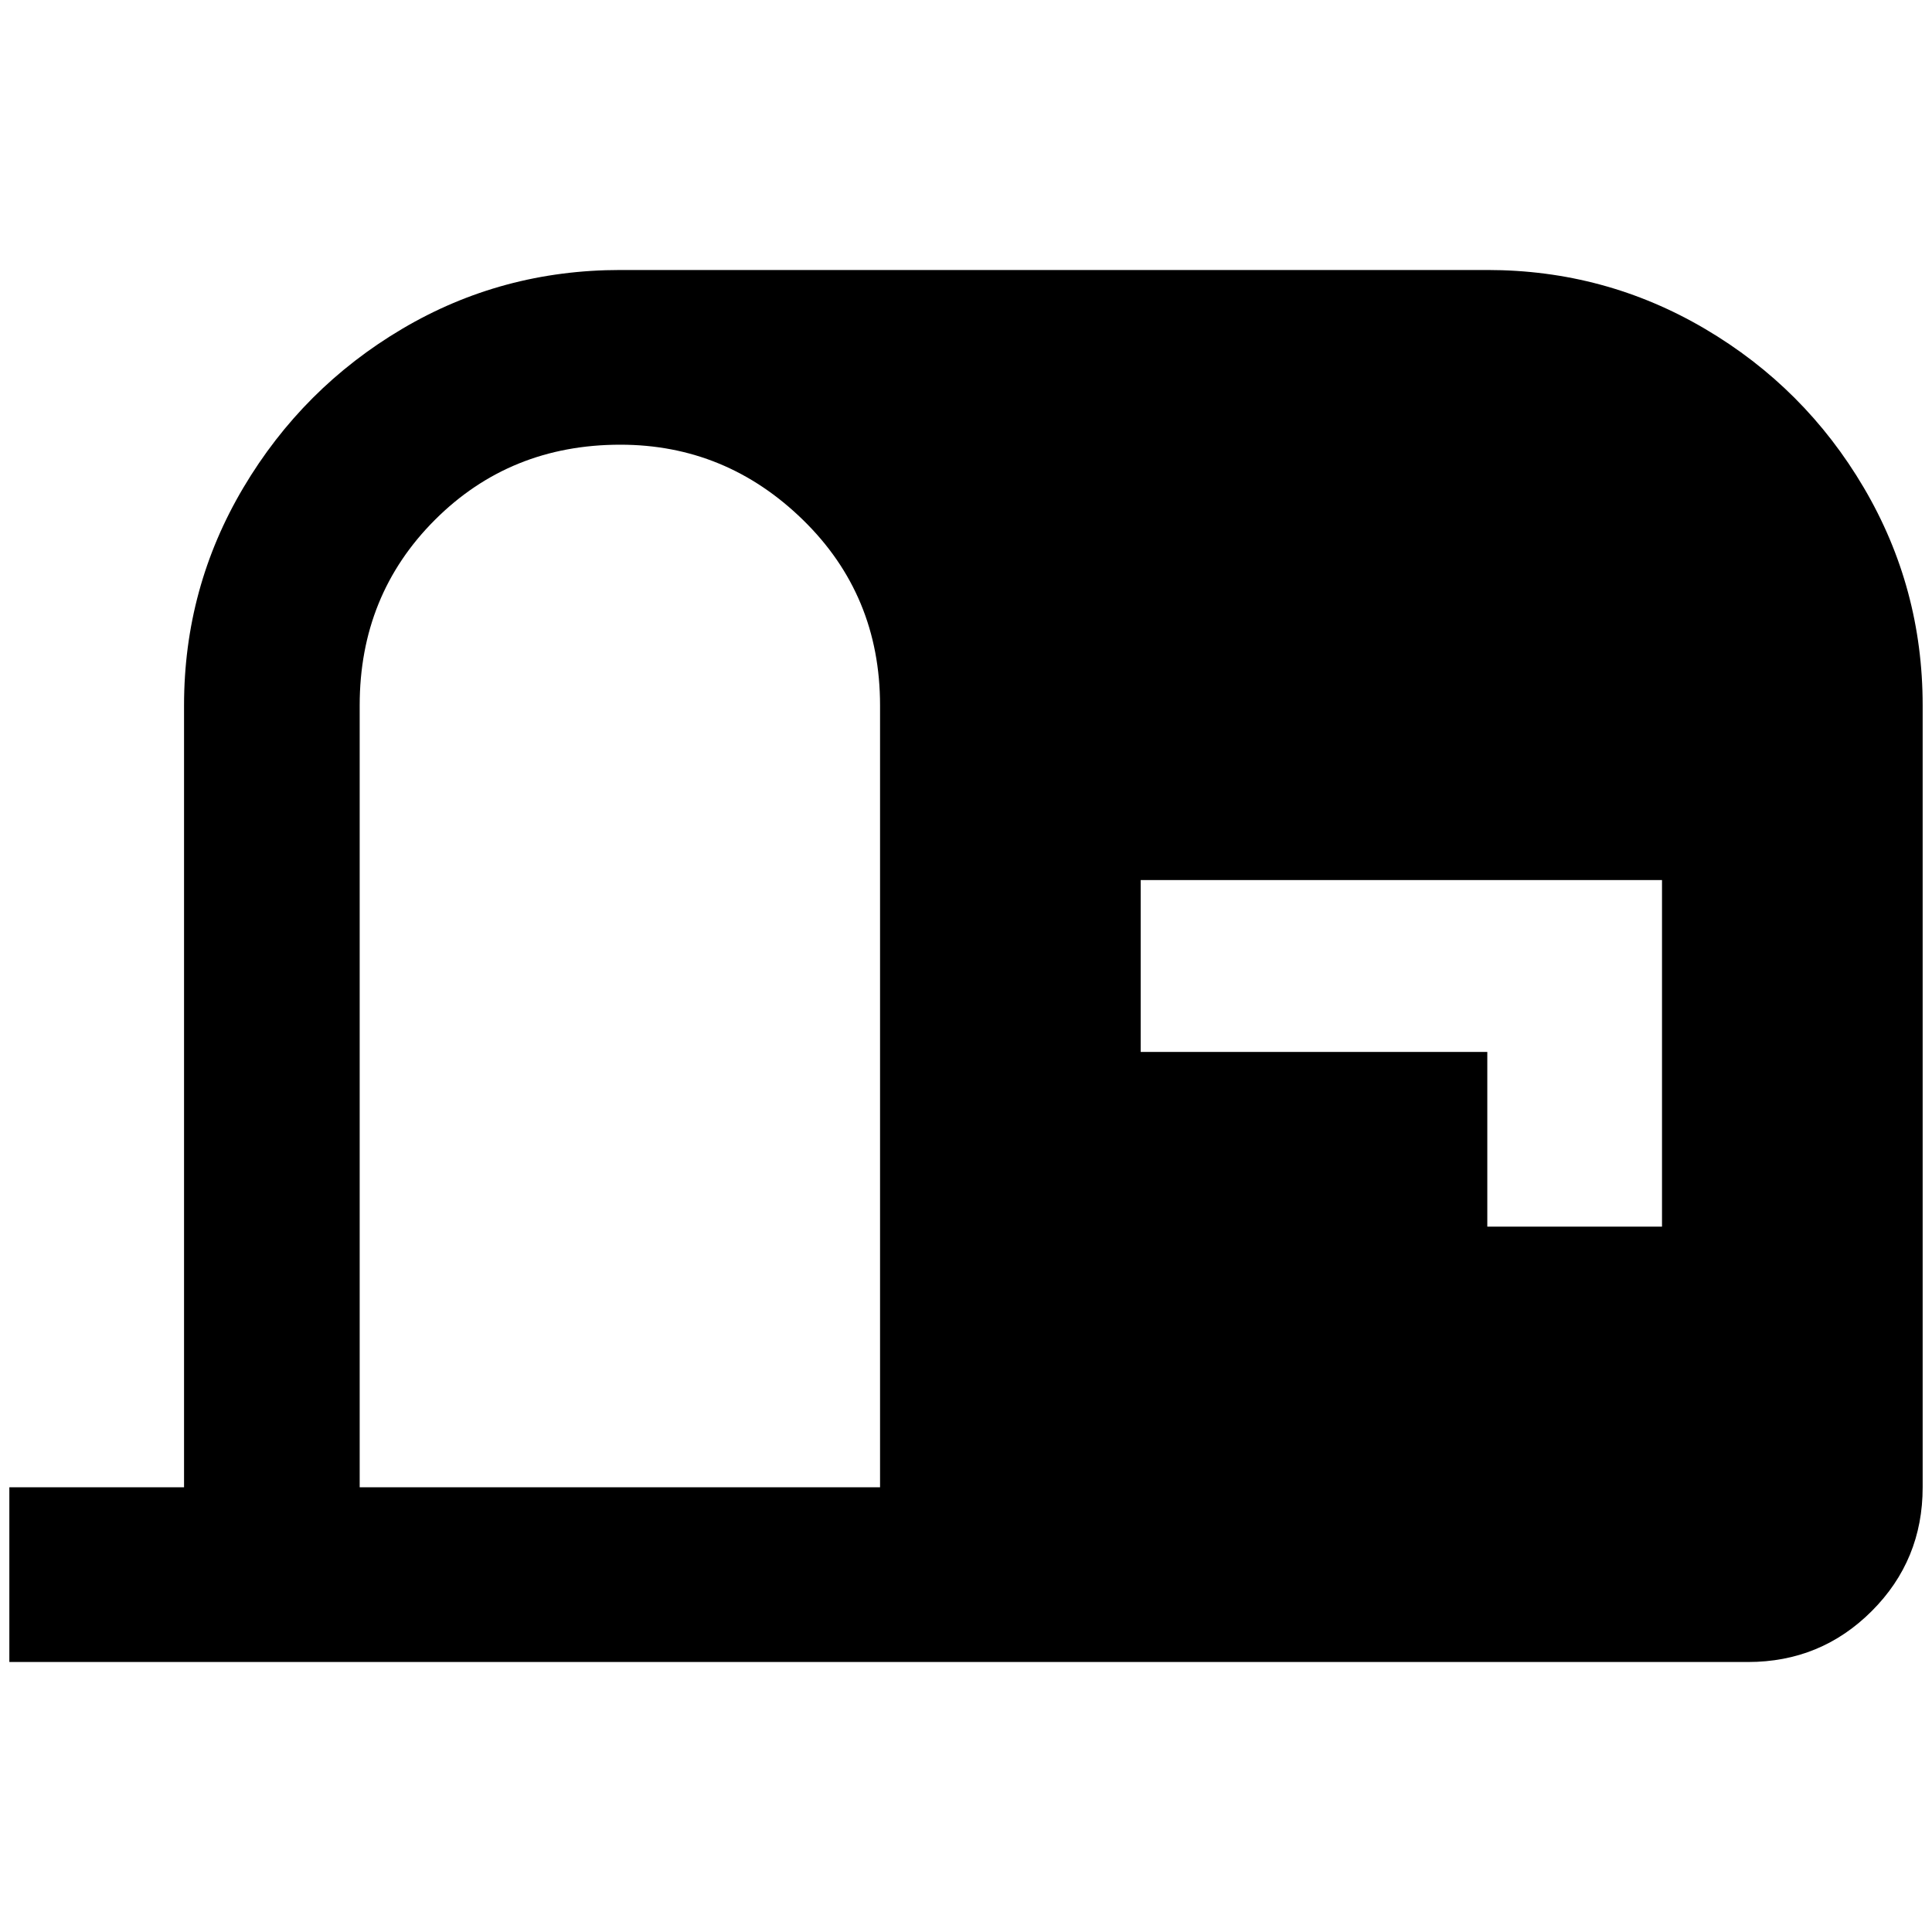 <?xml version="1.0" standalone="no"?>
<!DOCTYPE svg PUBLIC "-//W3C//DTD SVG 1.1//EN" "http://www.w3.org/Graphics/SVG/1.1/DTD/svg11.dtd" >
<svg xmlns="http://www.w3.org/2000/svg" xmlns:xlink="http://www.w3.org/1999/xlink" version="1.1" width="2048" height="2048" viewBox="-10 0 2068 2048">
   <path fill="currentColor"
d="M654 279q-127 0 -233.5 63t-170 170t-63.5 233v837h-187v187h1861q78 0 132.5 -54.5t54.5 -132.5v-837q0 -126 -63 -233t-170 -170t-233 -63h-928zM654 466q113 0 195.5 80.5t82.5 198.5v837h-557v-837q0 -118 80.5 -198.5t198.5 -80.5zM1211 932h558v371h-187v-187h-371
v-184z" />
</svg>
